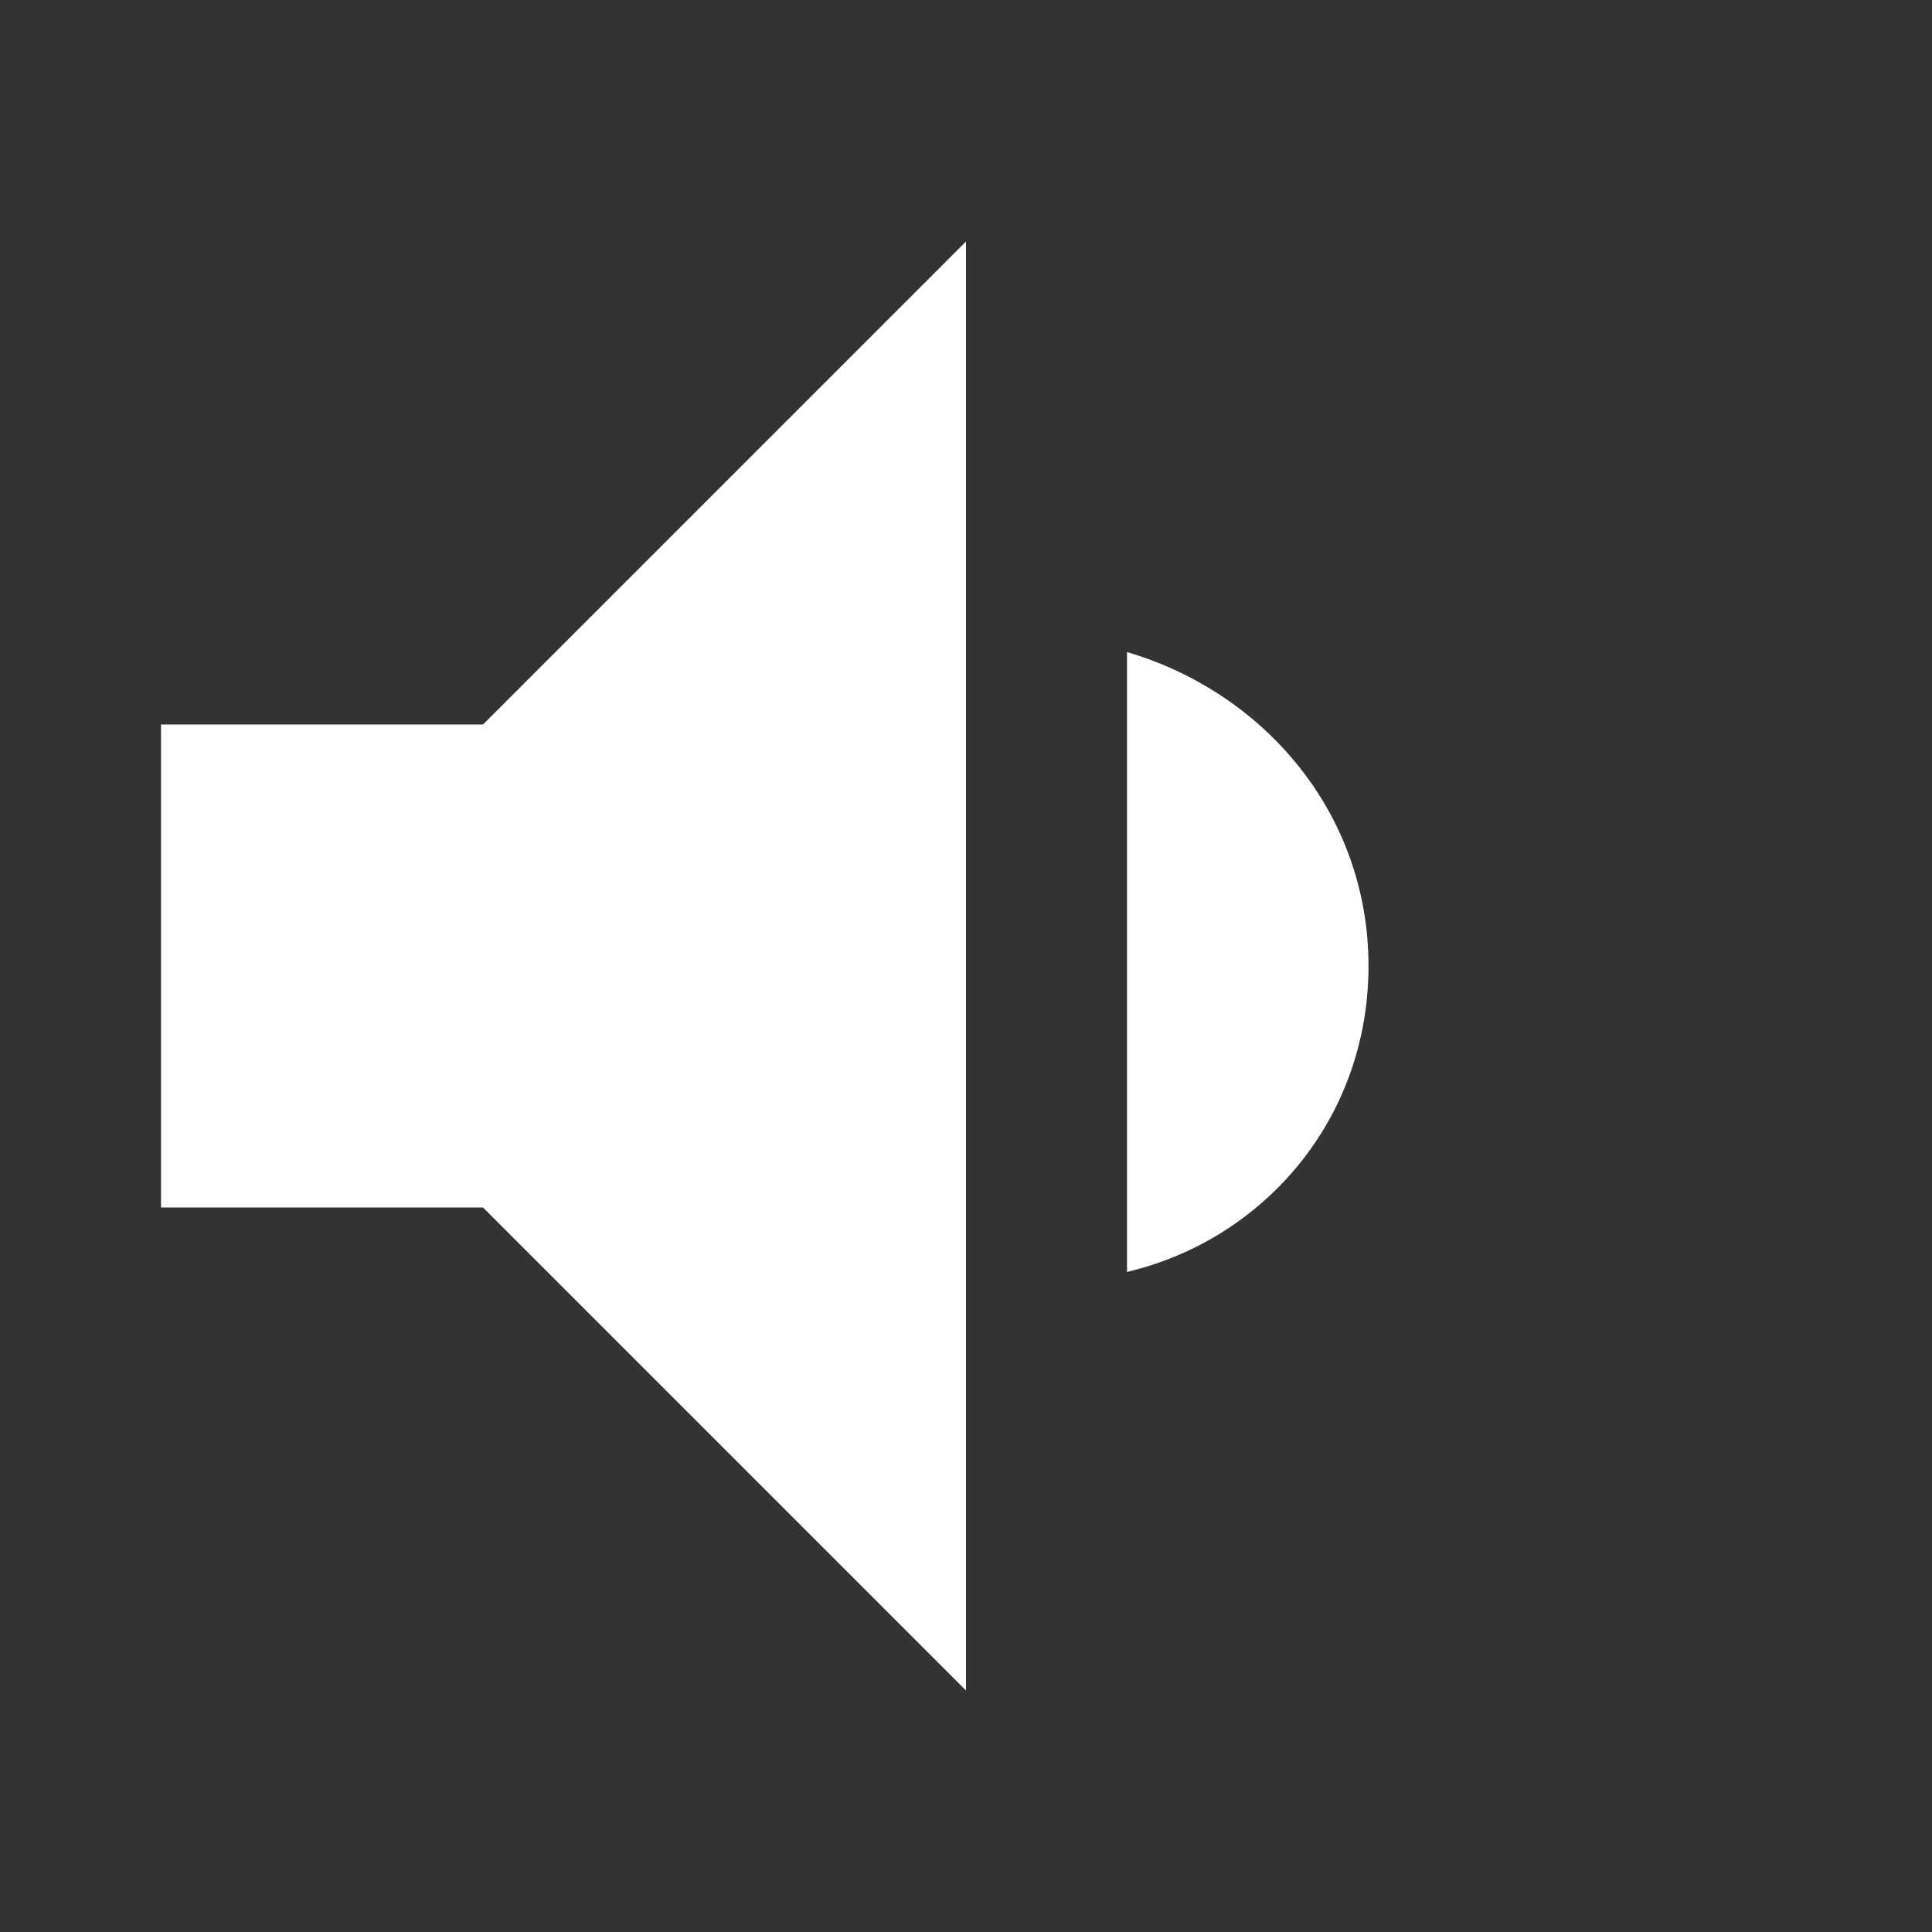 <?xml version="1.0" encoding="utf-8"?>
<!-- Generator: Adobe Illustrator 18.0.0, SVG Export Plug-In . SVG Version: 6.00 Build 0)  -->
<!DOCTYPE svg PUBLIC "-//W3C//DTD SVG 1.0//EN" "http://www.w3.org/TR/2001/REC-SVG-20010904/DTD/svg10.dtd">
<svg version="1.0" id="Layer_1" xmlns="http://www.w3.org/2000/svg" xmlns:xlink="http://www.w3.org/1999/xlink" x="0px" y="0px"
	 viewBox="0 0 24 24" enable-background="new 0 0 24 24" xml:space="preserve" fill="#fff">
<rect x="0" y="0" width="24" height="24" fill="#333333" stroke="none"/>
<polygon points="6,15 6,9 12,3 12,21 "/>
<rect x="2" y="9" width="5" height="6"/>
<g>
	<path d="M17,12c0-1.9-1.3-3.4-3-3.9v7.7C15.7,15.4,17,13.9,17,12z"/>
</g>
</svg>
